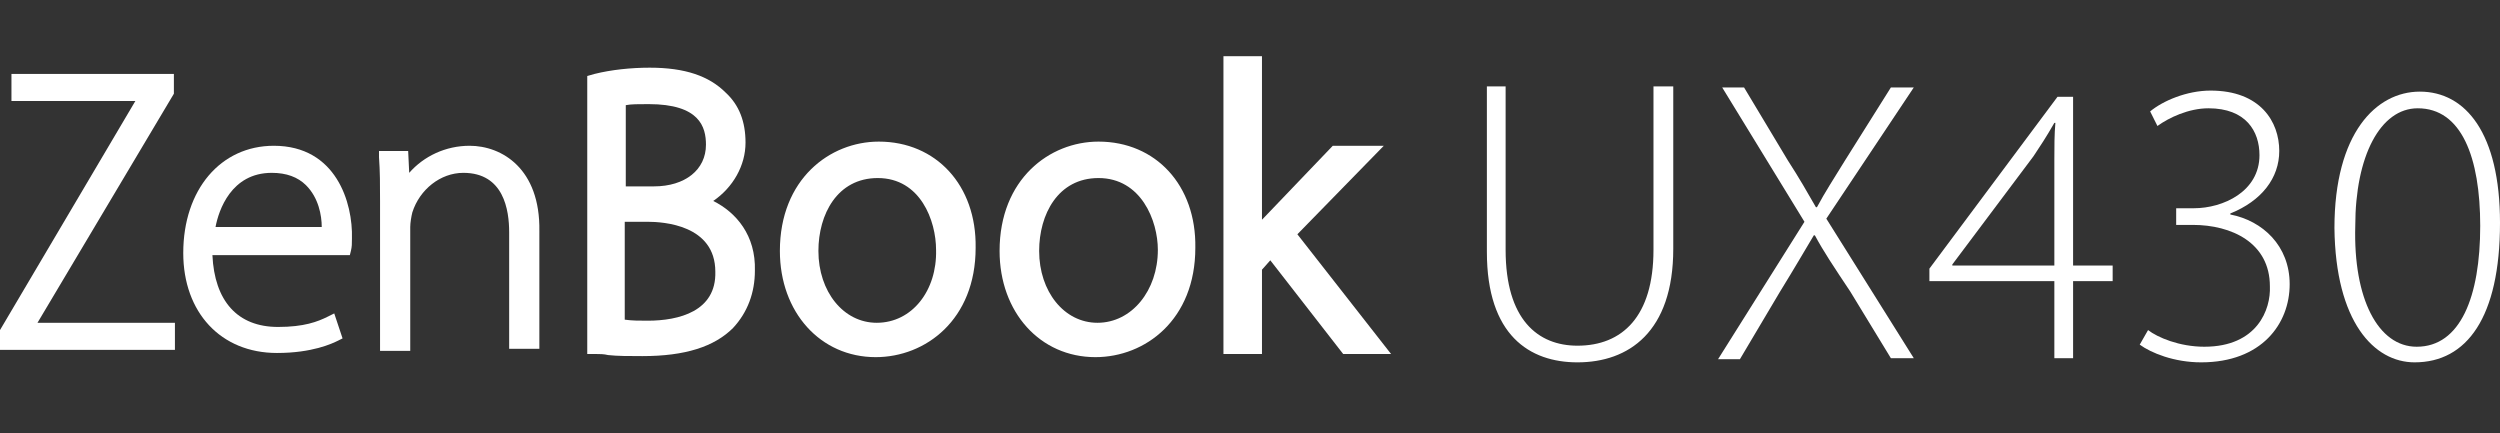 <?xml version="1.0" encoding="utf-8"?>
<!-- Generator: Adobe Illustrator 21.1.0, SVG Export Plug-In . SVG Version: 6.00 Build 0)  -->
<svg version="1.1" id="圖層_1" xmlns="http://www.w3.org/2000/svg" xmlns:xlink="http://www.w3.org/1999/xlink" x="0px" y="0px"
	 viewBox="0 0 240.1 41.6" style="enable-background:new 0 0 240.1 41.6;" xml:space="preserve">
<rect x="0" y="0" width="240.1" height="41.6" fill="#333333" stroke="none"/>
<style type="text/css">
	.st0{fill:#FFFFFF;}
</style>
<g>
	<g>
		<path class="st0" d="M144.6,8.3V24c0,6.7,3.1,9.2,6.9,9.2c4.3,0,7.3-2.8,7.3-9.2V8.3h1.9v15.6c0,8-4.3,10.9-9.2,10.9
			c-4.6,0-8.7-2.6-8.7-10.6V8.3H144.6z"/>
		<path class="st0" d="M181.6,34.4l-3.9-6.4c-1.6-2.4-2.6-3.9-3.4-5.4h-0.1c-0.9,1.5-1.7,2.9-3.3,5.5l-3.8,6.4H165l8.3-13.2
			l-7.9-12.9h2.1l4.2,7c1.1,1.7,1.9,3.1,2.7,4.5h0.1c0.8-1.5,1.6-2.7,2.7-4.5l4.4-7h2.2L175.4,21l8.4,13.4H181.6z"/>
		<path class="st0" d="M197.3,34.4V27h-12v-1.2l12.3-16.5h1.5v16.2h3.8V27h-3.8v7.4H197.3z M197.3,25.5V15.3c0-1.2,0-2.4,0.1-3.5
			h-0.1c-0.8,1.4-1.4,2.3-2,3.2l-7.8,10.4v0.1H197.3z"/>
		<path class="st0" d="M206.3,31.7c0.9,0.7,3,1.6,5.4,1.6c5.1,0,6.4-3.6,6.3-5.8c0-4.2-3.7-5.9-7.4-5.9H209V20h1.7
			c2.8,0,6.3-1.6,6.3-5.1c0-2.3-1.3-4.5-4.9-4.5c-1.9,0-3.8,0.9-4.9,1.7l-0.7-1.4c1.2-1,3.5-2,5.8-2c4.8,0,6.6,3,6.6,5.8
			c0,2.6-1.7,4.8-4.7,6v0.1c3.1,0.6,5.7,3,5.7,6.7c0,3.8-2.7,7.5-8.5,7.5c-2.6,0-4.8-0.9-5.9-1.7L206.3,31.7z"/>
		<path class="st0" d="M231.9,34.8c-3.9,0-7.6-3.9-7.7-12.9c0-9.1,4-13.1,8.2-13.1c4.4,0,7.7,4,7.7,12.6
			C240.1,30.5,236.9,34.8,231.9,34.8L231.9,34.8z M232.1,33.3c4.2,0,6.1-4.8,6.1-11.6c0-6.6-1.8-11.3-6-11.3c-3.6,0-6,4.6-6,11.3
			C226,28.7,228.4,33.3,232.1,33.3L232.1,33.3z"/>
	</g>
	<g>
		<polygon class="st0" points="16.7,9 16.7,7.1 1.1,7.1 1.1,9.7 13,9.7 0,31.7 0,33.6 16.8,33.6 16.8,31 3.6,31 		"/>
		<path class="st0" d="M26.3,14c-5.1,0-8.7,4.2-8.7,10.3c0,5.7,3.6,9.6,9,9.6c3.4,0,5.3-0.9,5.9-1.2l0.4-0.2l-0.8-2.4l-0.6,0.3
			c-1,0.5-2.3,1-4.8,1c-3.9,0-6.1-2.5-6.3-6.9h13.2l0.1-0.4c0.1-0.4,0.1-0.7,0.1-1.2C33.9,19.5,32.3,14,26.3,14z M26.1,16.6
			c1.4,0,2.5,0.4,3.3,1.2c1.2,1.2,1.5,2.9,1.5,4H20.7C21,20.2,22.2,16.6,26.1,16.6z"/>
		<path class="st0" d="M45.1,14c-2.3,0-4.4,1-5.8,2.6l-0.1-2.1h-2.8v0.6c0.1,1.4,0.1,2.6,0.1,4.3v14.3h2.9V21.8c0-0.4,0.1-1,0.2-1.4
			c0.7-2.2,2.7-3.8,4.9-3.8c3.9,0,4.4,3.6,4.4,5.7v11.2h2.9V22.2C51.9,16.2,48.2,14,45.1,14z"/>
		<path class="st0" d="M68.5,19.3c1.9-1.3,3.1-3.4,3.1-5.6c0-2-0.6-3.6-1.9-4.8c-1.6-1.6-3.9-2.4-7.3-2.4c-1.8,0-3.7,0.2-5.3,0.6
			l-0.7,0.2V34h0.9c0.3,0,0.7,0,1.1,0.1c0.9,0.1,2,0.1,3.3,0.1c4.1,0,6.9-0.9,8.7-2.7c1.4-1.5,2.1-3.4,2.1-5.5
			C72.6,22.6,70.7,20.4,68.5,19.3z M62.2,30.8c-0.8,0-1.5,0-2.2-0.1v-9.4h2.2c1.5,0,6.5,0.3,6.5,4.8C68.8,29.9,65.2,30.8,62.2,30.8z
			 M62.8,17.9h-2.7v-7.8c0.5-0.1,1.2-0.1,2.2-0.1c4.9,0,5.5,2.2,5.5,3.9C67.8,16.3,65.8,17.9,62.8,17.9z"/>
		<path class="st0" d="M84.4,13.6c-4.7,0-9.5,3.6-9.5,10.5c0,5.9,3.9,10.2,9.2,10.2l0,0c4.8,0,9.6-3.6,9.6-10.5
			C93.8,17.8,89.9,13.6,84.4,13.6z M84.2,31c-3.2,0-5.6-3-5.6-6.9c0-3.5,1.8-7,5.7-7c4.1,0,5.6,4.1,5.6,6.9C90,27.9,87.6,31,84.2,31
			z"/>
		<path class="st0" d="M105.5,13.6c-4.7,0-9.5,3.6-9.5,10.5c0,5.9,3.9,10.2,9.2,10.2l0,0c4.8,0,9.6-3.6,9.6-10.5
			C114.9,17.8,111,13.6,105.5,13.6z M105.4,31c-3.2,0-5.6-3-5.6-6.9c0-3.5,1.8-7,5.7-7c4.1,0,5.7,4.1,5.7,6.9
			C111.2,27.9,108.7,31,105.4,31z"/>
		<path class="st0" d="M124.6,22.5l8.3-8.5H128l-6.7,7l-0.1,0.1V5.4h-3.7V34h3.7v-8.1L122,25l7,9h4.6L124.6,22.5z"/>
	</g>
</g>
</svg>
